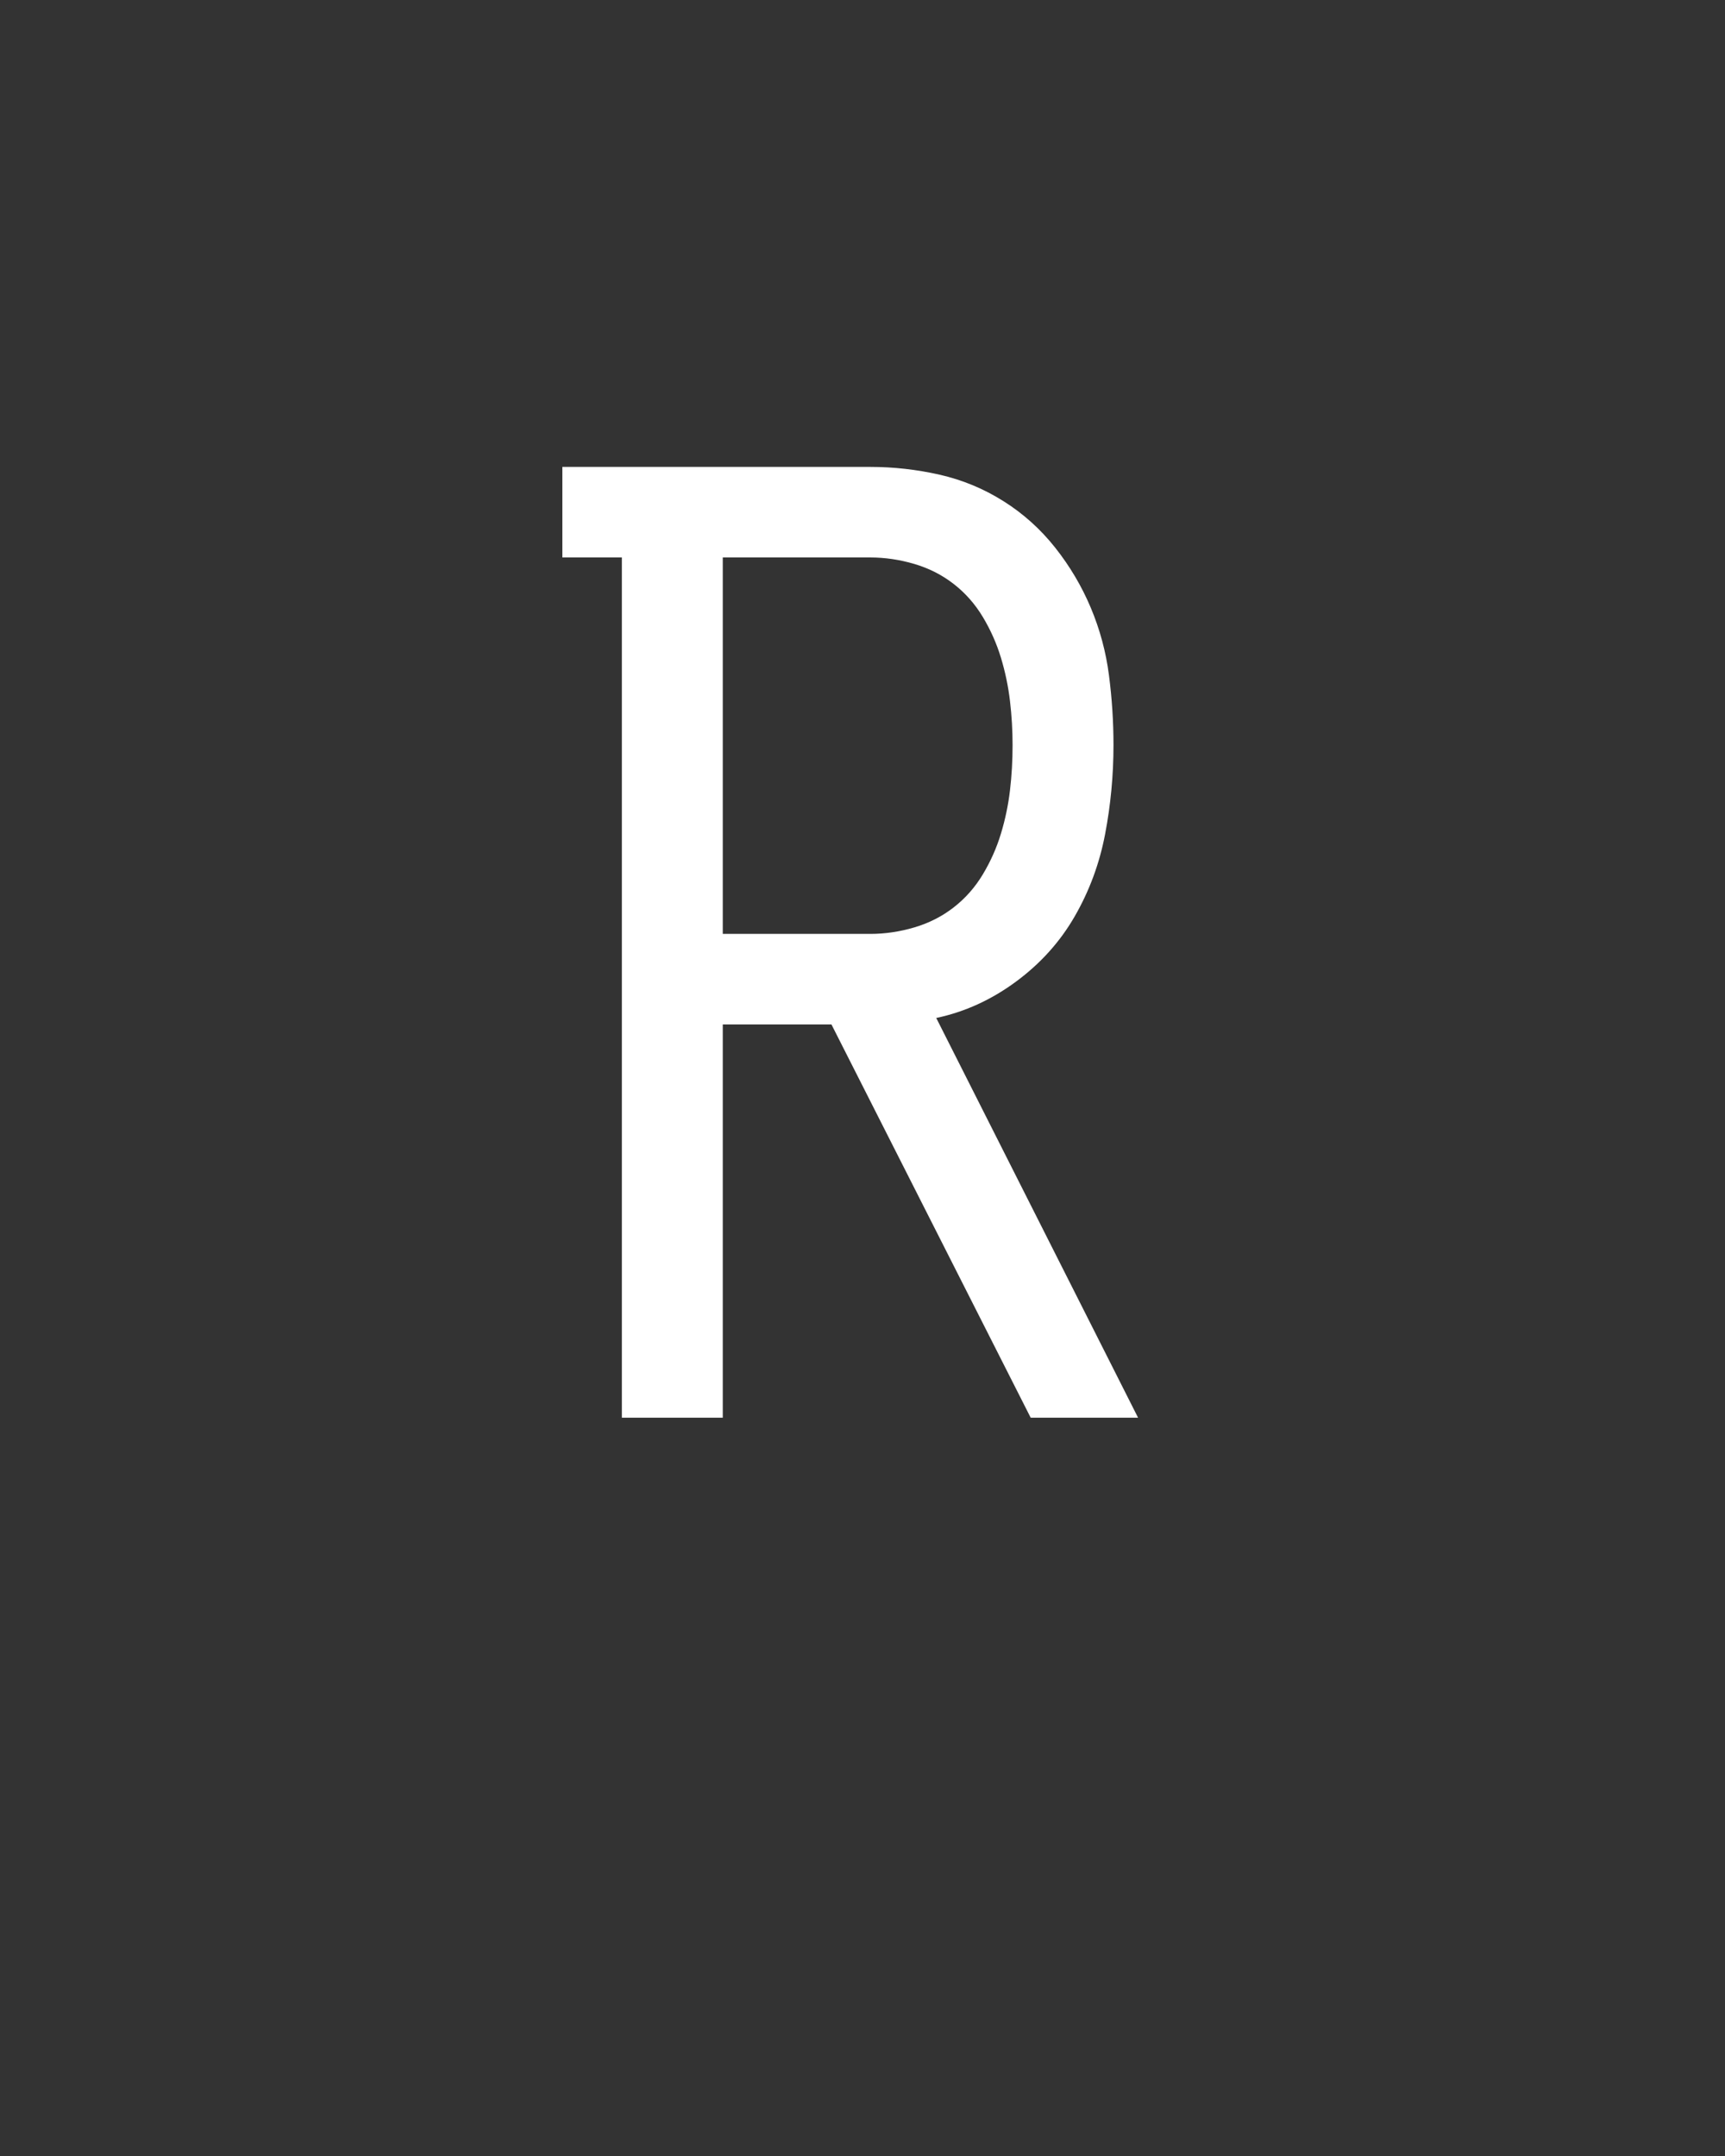 <svg xmlns="http://www.w3.org/2000/svg" height="160" viewBox="0 0 128 160" width="128"><rect x="0" y="0" width="128" height="160" fill="#333333" stroke="none"/><defs><path d="M 64 0 L 64 -665 L 18 -665 L 18 -735 L 256 -735 C 274 -735 291.833 -733 309.5 -729 C 327.167 -725 343.667 -718.167 359 -708.5 C 374.333 -698.833 387.667 -686.833 399 -672.5 C 410.333 -658.167 419.5 -642.667 426.5 -626 C 433.5 -609.333 438.167 -592 440.5 -574 C 442.833 -556 444 -538 444 -520 C 444 -496.667 441.833 -473.667 437.5 -451 C 433.167 -428.333 425.333 -407.167 414 -387.5 C 402.667 -367.833 387.5 -351 368.5 -337 C 349.5 -323 329 -313.667 307 -309 L 463 0 L 380 0 L 226 -304 L 142 -304 L 142 0 Z M 142 -374 L 256 -374 C 267.333 -374 278.667 -375.667 290 -379 C 301.333 -382.333 311.5 -387.5 320.5 -394.5 C 329.5 -401.5 337 -410 343 -420 C 349 -430 353.667 -440.5 357 -451.5 C 360.333 -462.5 362.667 -473.667 364 -485 C 365.333 -496.333 366 -508 366 -520 C 366 -531.333 365.333 -542.667 364 -554 C 362.667 -565.333 360.333 -576.5 357 -587.5 C 353.667 -598.5 349 -609 343 -619 C 337 -629 329.5 -637.5 320.5 -644.5 C 311.5 -651.5 301.333 -656.667 290 -660 C 278.667 -663.333 267.333 -665 256 -665 L 142 -665 Z " id="path1"/></defs><g><g fill="#ffffff" transform="translate(40 105.21) rotate(0)"><use href="#path1" transform="translate(0 0) scale(0.096)"/></g></g></svg>